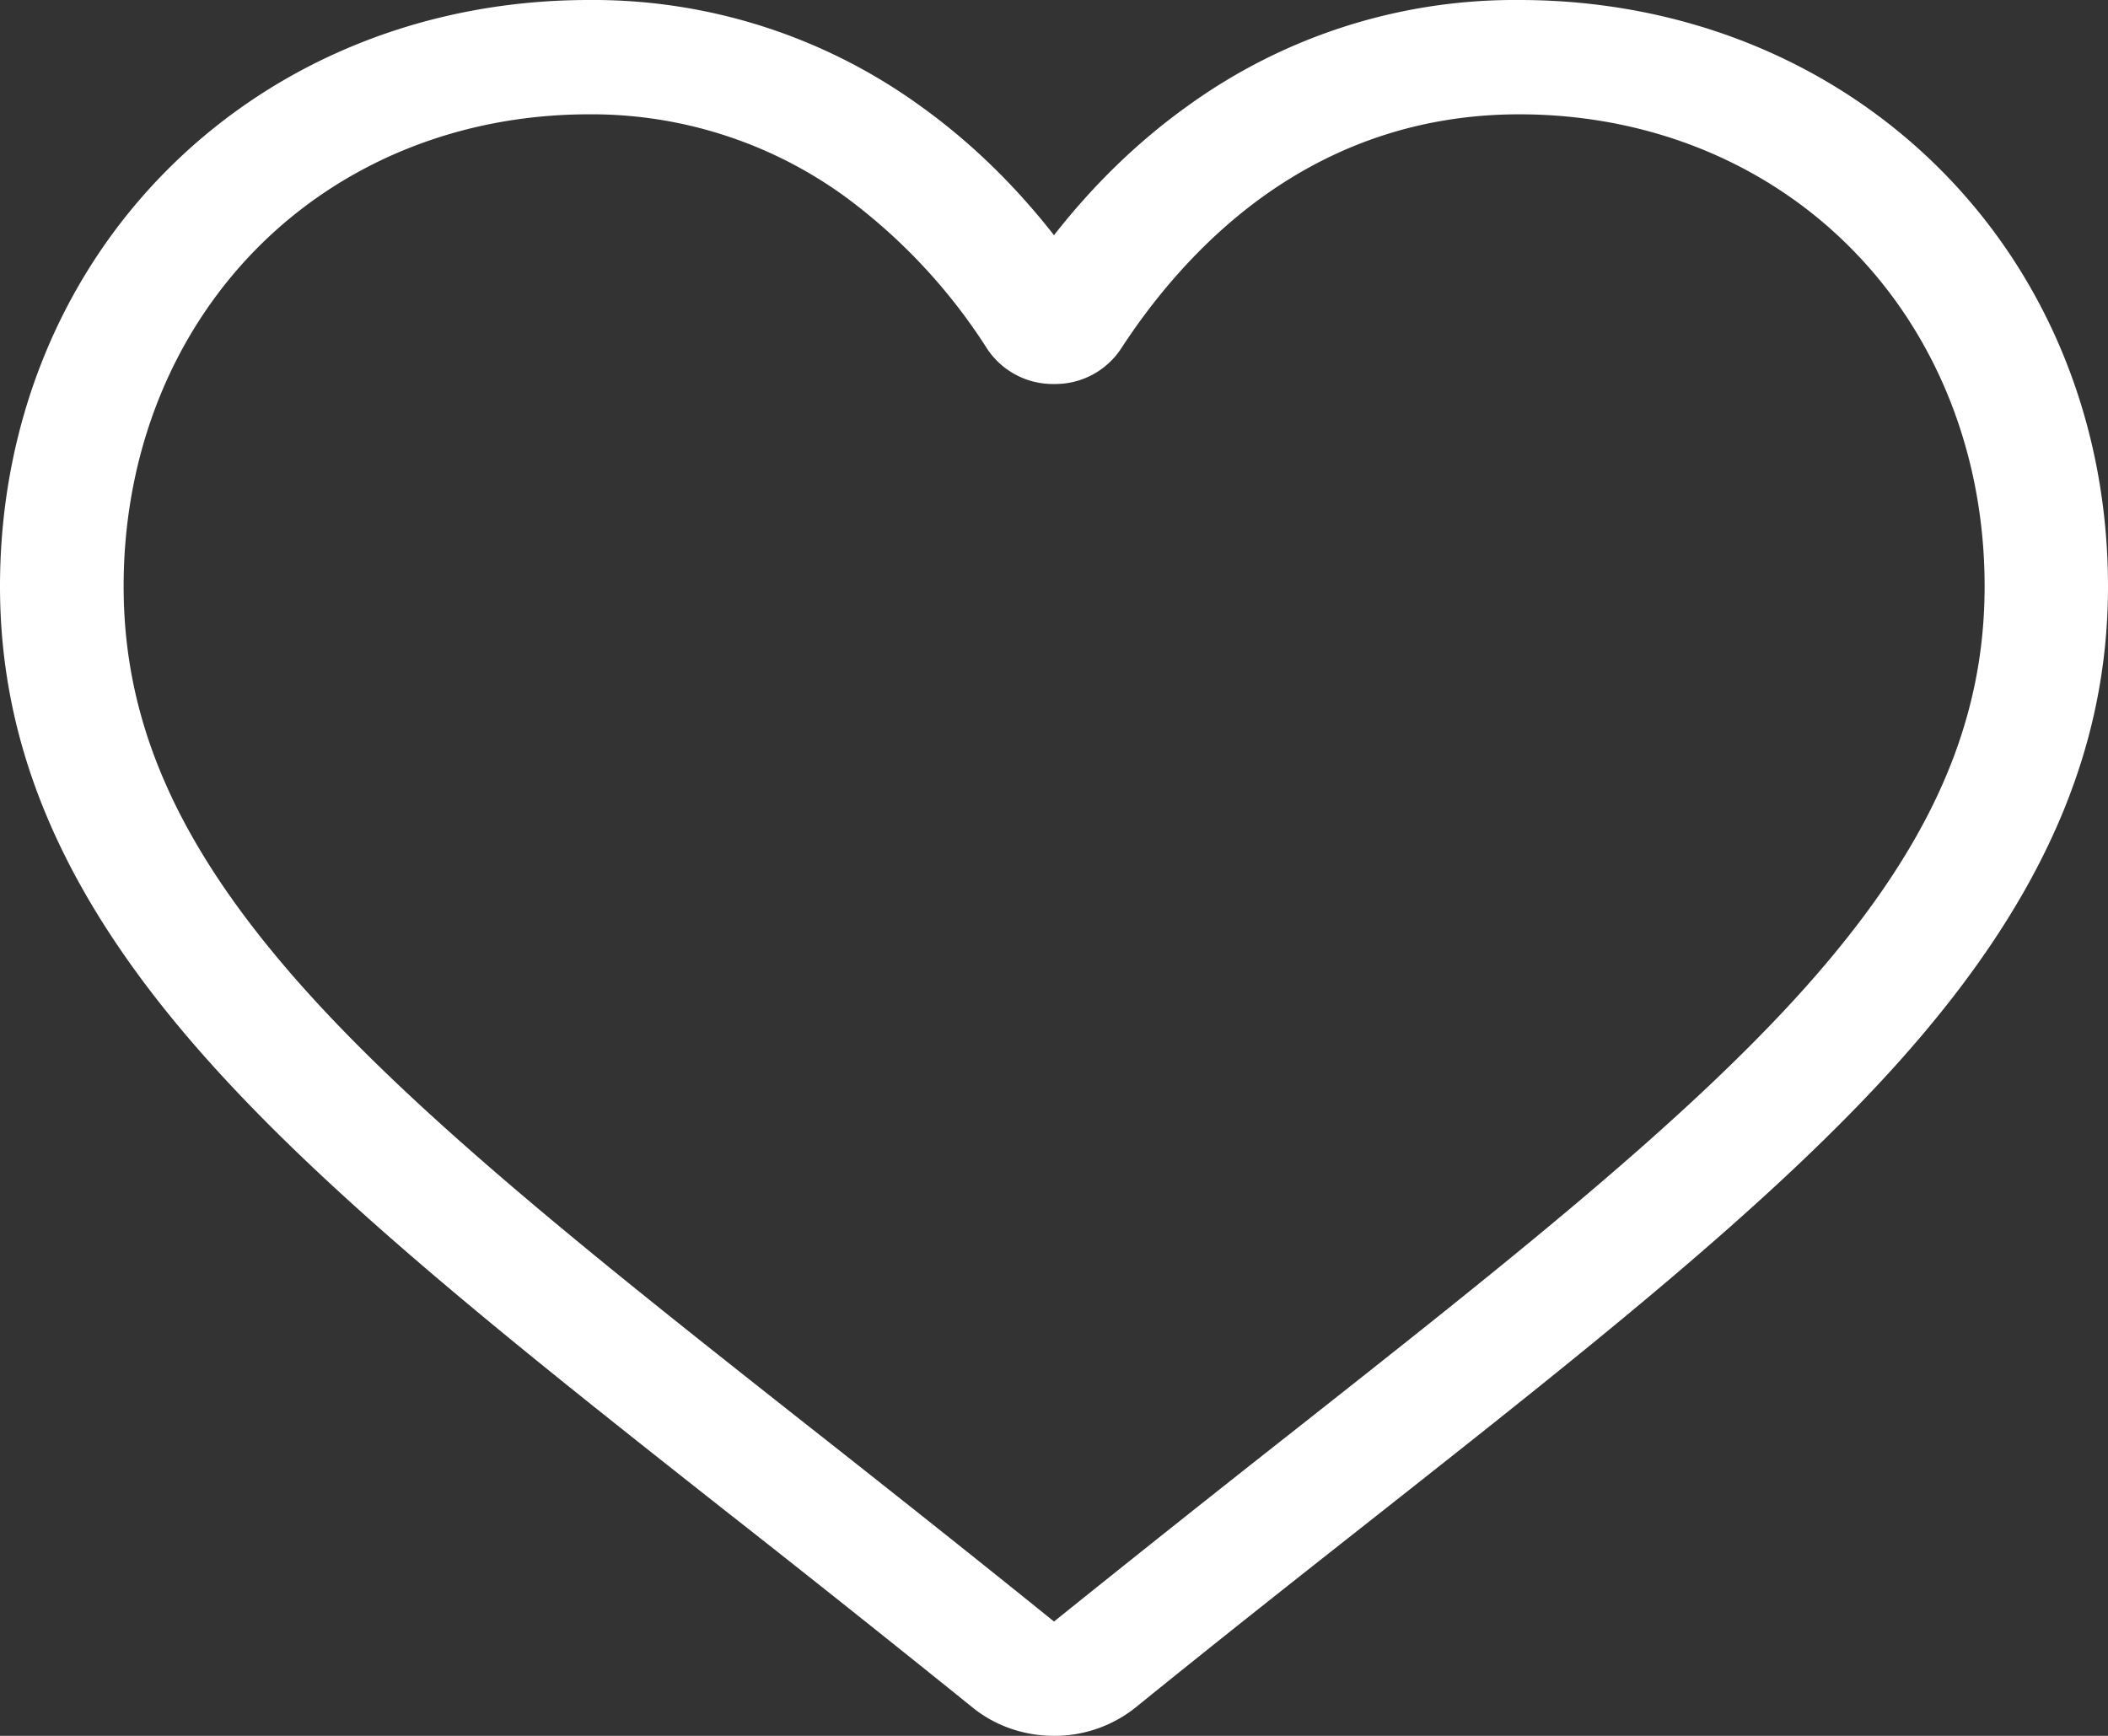 <svg xmlns="http://www.w3.org/2000/svg" width="17" height="14" viewBox="0 0 17 14"><rect x="0" y="0" width="17" height="14" fill="#333333" stroke="none"/><g><g><path fill="#fff" d="M8.5 14c-.242 0-.475-.081-.657-.229a195.023 195.023 0 0 0-1.933-1.539l-.003-.002c-1.713-1.351-3.192-2.518-4.22-3.667C.535 7.278 0 6.06 0 4.729 0 3.436.479 2.243 1.349 1.37 2.229.487 3.436 0 4.749 0A4.5 4.5 0 0 1 7.42.853c.4.286.761.636 1.08 1.044.319-.408.68-.758 1.08-1.044A4.5 4.5 0 0 1 12.251 0c1.313 0 2.52.487 3.4 1.37.87.873 1.349 2.066 1.349 3.36 0 1.33-.536 2.548-1.686 3.833-1.029 1.15-2.508 2.316-4.22 3.667-.585.461-1.249.984-1.937 1.542A1.046 1.046 0 0 1 8.5 14zM4.75.922c-1.032 0-1.98.38-2.67 1.073C1.382 2.697.997 3.668.997 4.729c0 1.12.45 2.12 1.457 3.246.974 1.088 2.422 2.23 4.1 3.554l.003.002c.586.462 1.25.987 1.943 1.547a229.51 229.51 0 0 1 1.949-1.55c1.677-1.323 3.125-2.465 4.1-3.553 1.007-1.126 1.456-2.127 1.456-3.246 0-1.06-.385-2.032-1.085-2.734-.689-.692-1.637-1.073-2.668-1.073-.756 0-1.45.222-2.062.66-.546.391-.926.886-1.15 1.231a.635.635 0 0 1-.539.284.635.635 0 0 1-.54-.284 4.581 4.581 0 0 0-1.15-1.23A3.475 3.475 0 0 0 4.75.922z"/></g></g></svg>